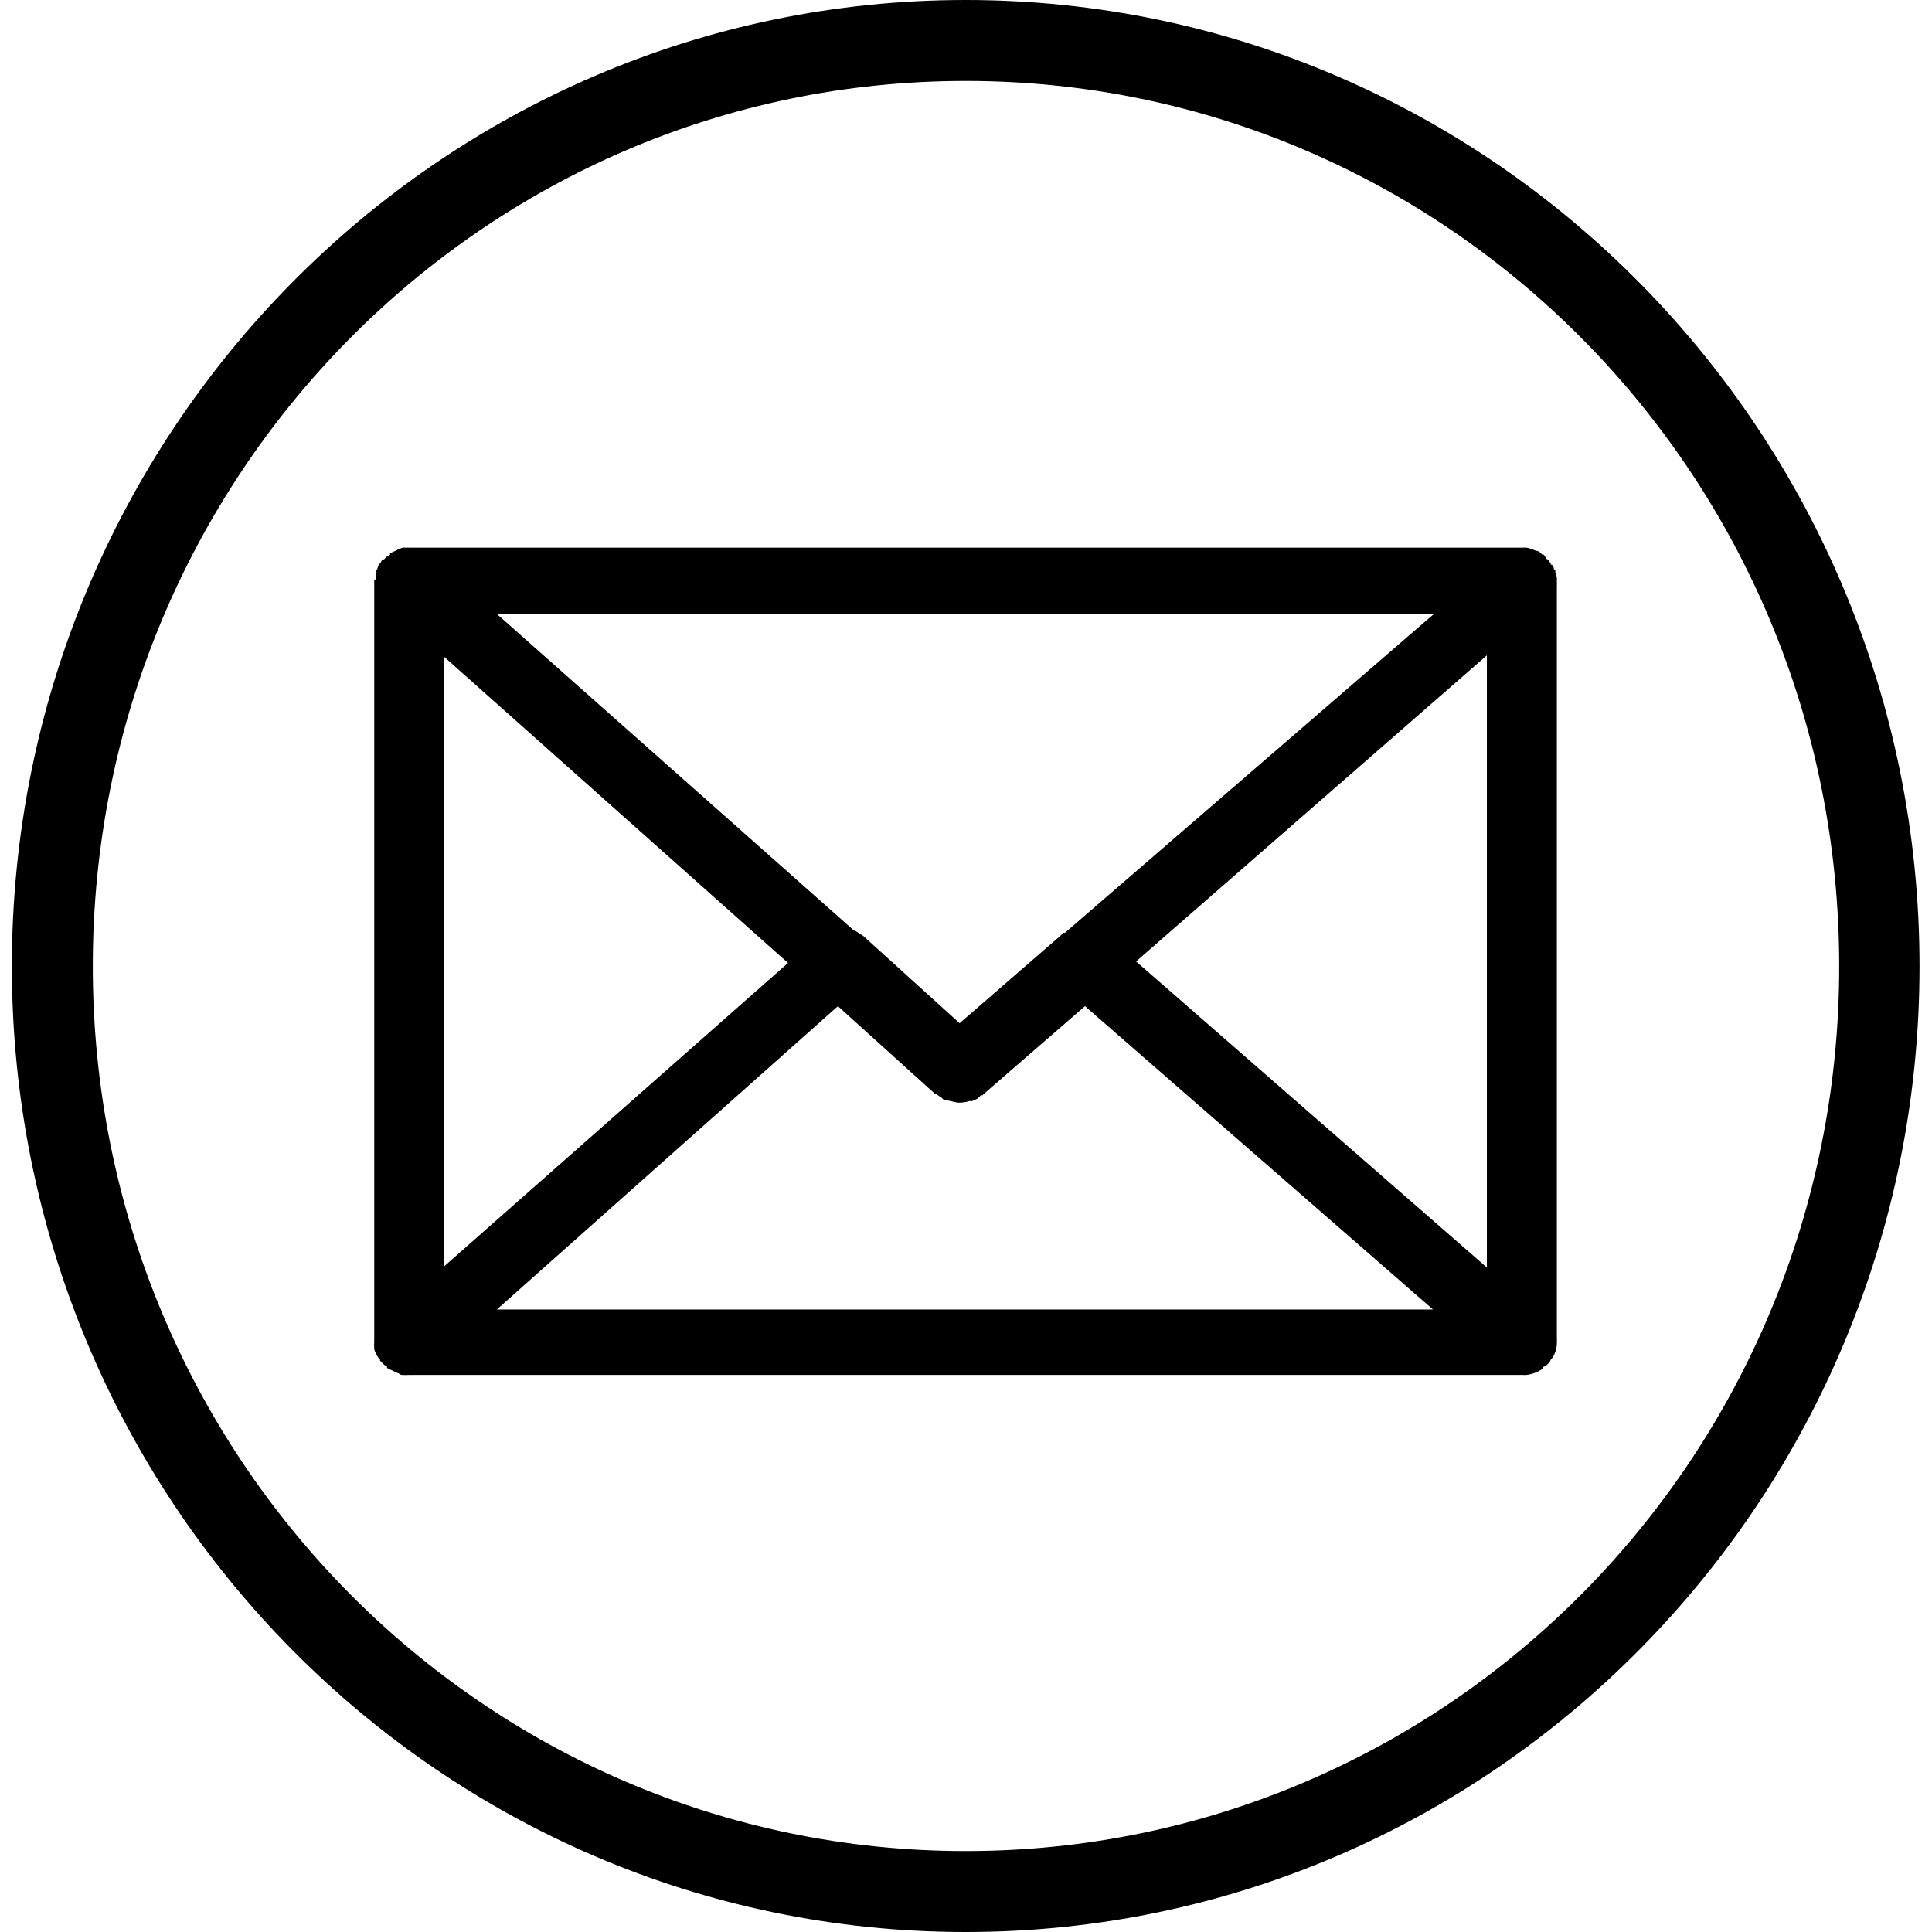 <svg width="24" height="24" version="1.1" viewBox="0 0 6.35 6.35" xmlns="http://www.w3.org/2000/svg">
 <path d="m3.174 0c-1.731 0-3.135 1.425-3.135 3.176 0 1.751 1.404 3.174 3.135 3.174 1.731 0 3.135-1.423 3.135-3.174 0-1.751-1.404-3.176-3.135-3.176zm0 0.266c1.586 0 2.871 1.301 2.871 2.91 0 1.609-1.285 2.908-2.871 2.908-1.586 0-2.869-1.299-2.869-2.908 0-1.609 1.283-2.91 2.869-2.91z" color="#000000" style="-inkscape-stroke:none;paint-order:stroke fill markers"/>
 <path d="m2.754 3.307-1.121 0.997h3.077l-1.144-0.997-0.332 0.288a0.114 0.109 0 0 1-0.005 0.005 0.114 0.109 0 0 1-0.005 0 0.114 0.109 0 0 1-0.005 0.005 0.114 0.109 0 0 1-0.005 0.005 0.114 0.109 0 0 1-0.019 0.009 0.114 0.109 0 0 1-0.009 0 0.114 0.109 0 0 1-0.028 0.005 0.114 0.109 0 0 1-0.009 0 0.114 0.109 0 0 1-0.023-0.005 0.114 0.109 0 0 1-0.019-0.004 0.114 0.109 0 0 1-0.005 0 0.114 0.109 0 0 1-0.009-0.009 0.114 0.109 0 0 1-0.009-0.005 0.114 0.109 0 0 1-0.005-0.005h-0.005zm-1.294-1.148v2.003l1.13-0.997zm3.427-0.005-1.153 1.006 1.153 1.006zm-3.255-0.137 1.172 1.039a0.114 0.109 0 0 1 0.023 0.014l0.009 0.005 0.318 0.288 0.332-0.288 0.009-0.009a0.114 0.109 0 0 1 0.005 0l1.214-1.049h-3.082zm-0.308-0.217a0.114 0.109 0 0 1 0.009 0 0.114 0.109 0 0 1 0.009 0 0.114 0.109 0 0 1 0.005 0 0.114 0.109 0 0 1 0.009 0h3.647a0.114 0.109 0 0 1 0.014 0 0.114 0.109 0 0 1 0.028 0.009 0.114 0.109 0 0 1 0.014 0.004 0.114 0.109 0 0 1 0.005 0.005 0.114 0.109 0 0 1 0.005 0.005 0.114 0.109 0 0 1 0.005 0 0.114 0.109 0 0 1 0.009 0.014 0.114 0.109 0 0 1 0.009 0.004 0.114 0.109 0 0 1 0 0.005 0.114 0.109 0 0 1 0.005 0.005 0.114 0.109 0 0 1 0 0.005 0.114 0.109 0 0 1 0.005 0 0.114 0.109 0 0 1 0 0.005 0.114 0.109 0 0 1 0.005 0.005 0.114 0.109 0 0 1 0 0.004 0.114 0.109 0 0 1 0.005 0.005 0.114 0.109 0 0 1 0 0.005 0.114 0.109 0 0 1 0.005 0.019 0.114 0.109 0 0 1 0 0.009 0.114 0.109 0 0 1 0 0.005 0.114 0.109 0 0 1 0 0.014v2.47a0.114 0.109 0 0 1 0 0.014 0.114 0.109 0 0 1 0 0.009 0.114 0.109 0 0 1-0.009 0.033 0.114 0.109 0 0 1-0.005 0.009 0.114 0.109 0 0 1-0.005 0.005 0.114 0.109 0 0 1-0.005 0.01 0.114 0.109 0 0 1-0.009 0.009 0.114 0.109 0 0 1-0.005 0.005 0.114 0.109 0 0 1-0.005 0 0.114 0.109 0 0 1-0.005 0.009 0.114 0.109 0 0 1-0.009 0.005 0.114 0.109 0 0 1-0.042 0.014 0.114 0.109 0 0 1-0.014 0h-3.647a0.114 0.109 0 0 1-0.014 0 0.114 0.109 0 0 1-0.019 0 0.114 0.109 0 0 1-0.005 0 0.114 0.109 0 0 1-0.009-0.005 0.114 0.109 0 0 1-0.019-0.009 0.114 0.109 0 0 1-0.019-0.009 0.114 0.109 0 0 1 0-0.005 0.114 0.109 0 0 1-0.009-0.005 0.114 0.109 0 0 1-0.009-0.009 0.114 0.109 0 0 1-0.005-0.005 0.114 0.109 0 0 1 0-0.005 0.114 0.109 0 0 1-0.005-0.004 0.114 0.109 0 0 1-0.014-0.028 0.114 0.109 0 0 1 0-0.005 0.114 0.109 0 0 1 0-0.019v-0.004a0.114 0.109 0 0 1 0-0.009v-2.485a0.114 0.109 0 0 1 0-0.005 0.114 0.109 0 0 1 0.005-0.005 0.114 0.109 0 0 1 0-0.024 0.114 0.109 0 0 1 0.005-0.009 0.114 0.109 0 0 1 0.005-0.014 0.114 0.109 0 0 1 0.005-0.005 0.114 0.109 0 0 1 0.005-0.009 0.114 0.109 0 0 1 0.009-0.005 0.114 0.109 0 0 1 0.009-0.009 0.114 0.109 0 0 1 0.009-0.004 0.114 0.109 0 0 1 0-0.005 0.114 0.109 0 0 1 0.019-0.009 0.114 0.109 0 0 1 0.009-0.005 0.114 0.109 0 0 1 0.014-0.005z" stroke-width=".079" style="paint-order:markers stroke fill"/>
</svg>
